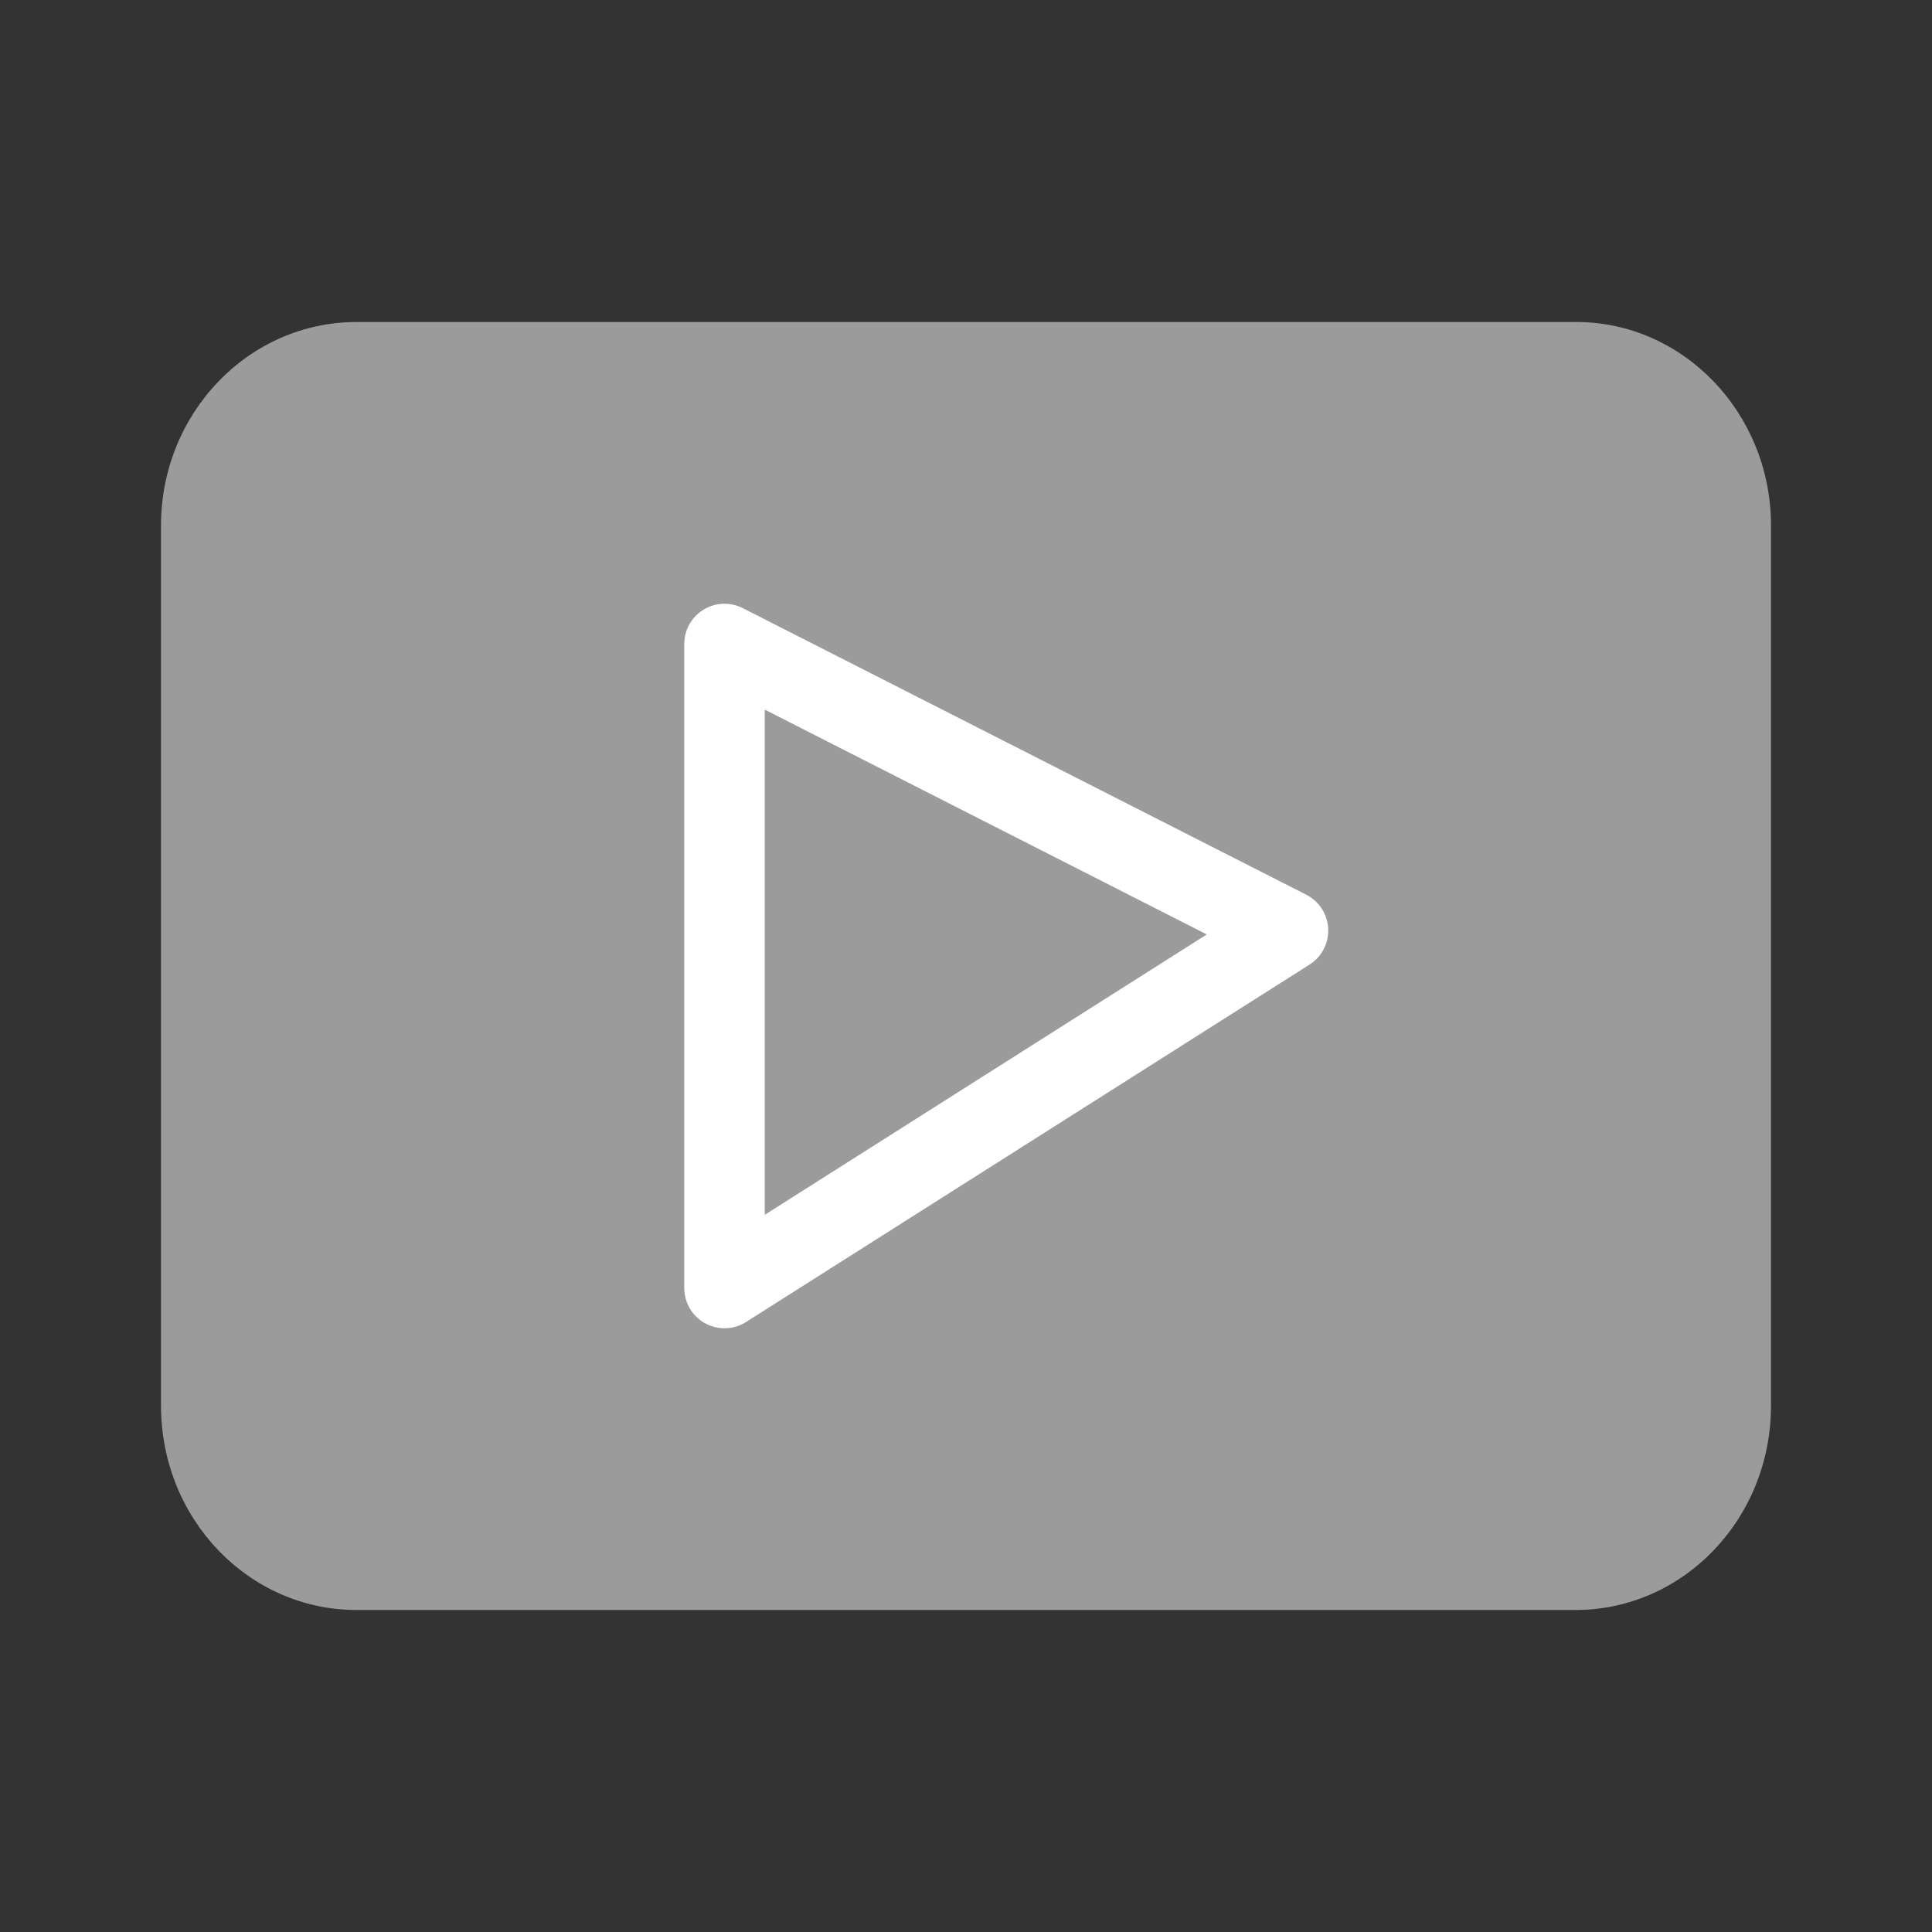 <svg width="24" height="24" viewBox="0 0 24 24" fill="none" xmlns="http://www.w3.org/2000/svg" data-reactroot="">
<rect x="0" y="0" width="24" height="24" fill="#333333" stroke="none"/>
<path fill="#9b9b9b" d="M19.57 20H4.43C3.09 20 2 18.87 2 17.46V6.53C2 5.13 3.09 4 4.43 4H19.58C20.91 4 22 5.13 22 6.53V17.46C22 18.87 20.91 20 19.57 20Z" undefined="1"></path>
<path fill="#9b9b9b" d="M9 8V16L16 11.56L9 8Z" undefined="1"></path>
<path stroke-linejoin="round" stroke-linecap="round" stroke-miterlimit="10" stroke-width="1" stroke="white" d="M9 8V16L16 11.56L9 8Z"></path>
</svg>
